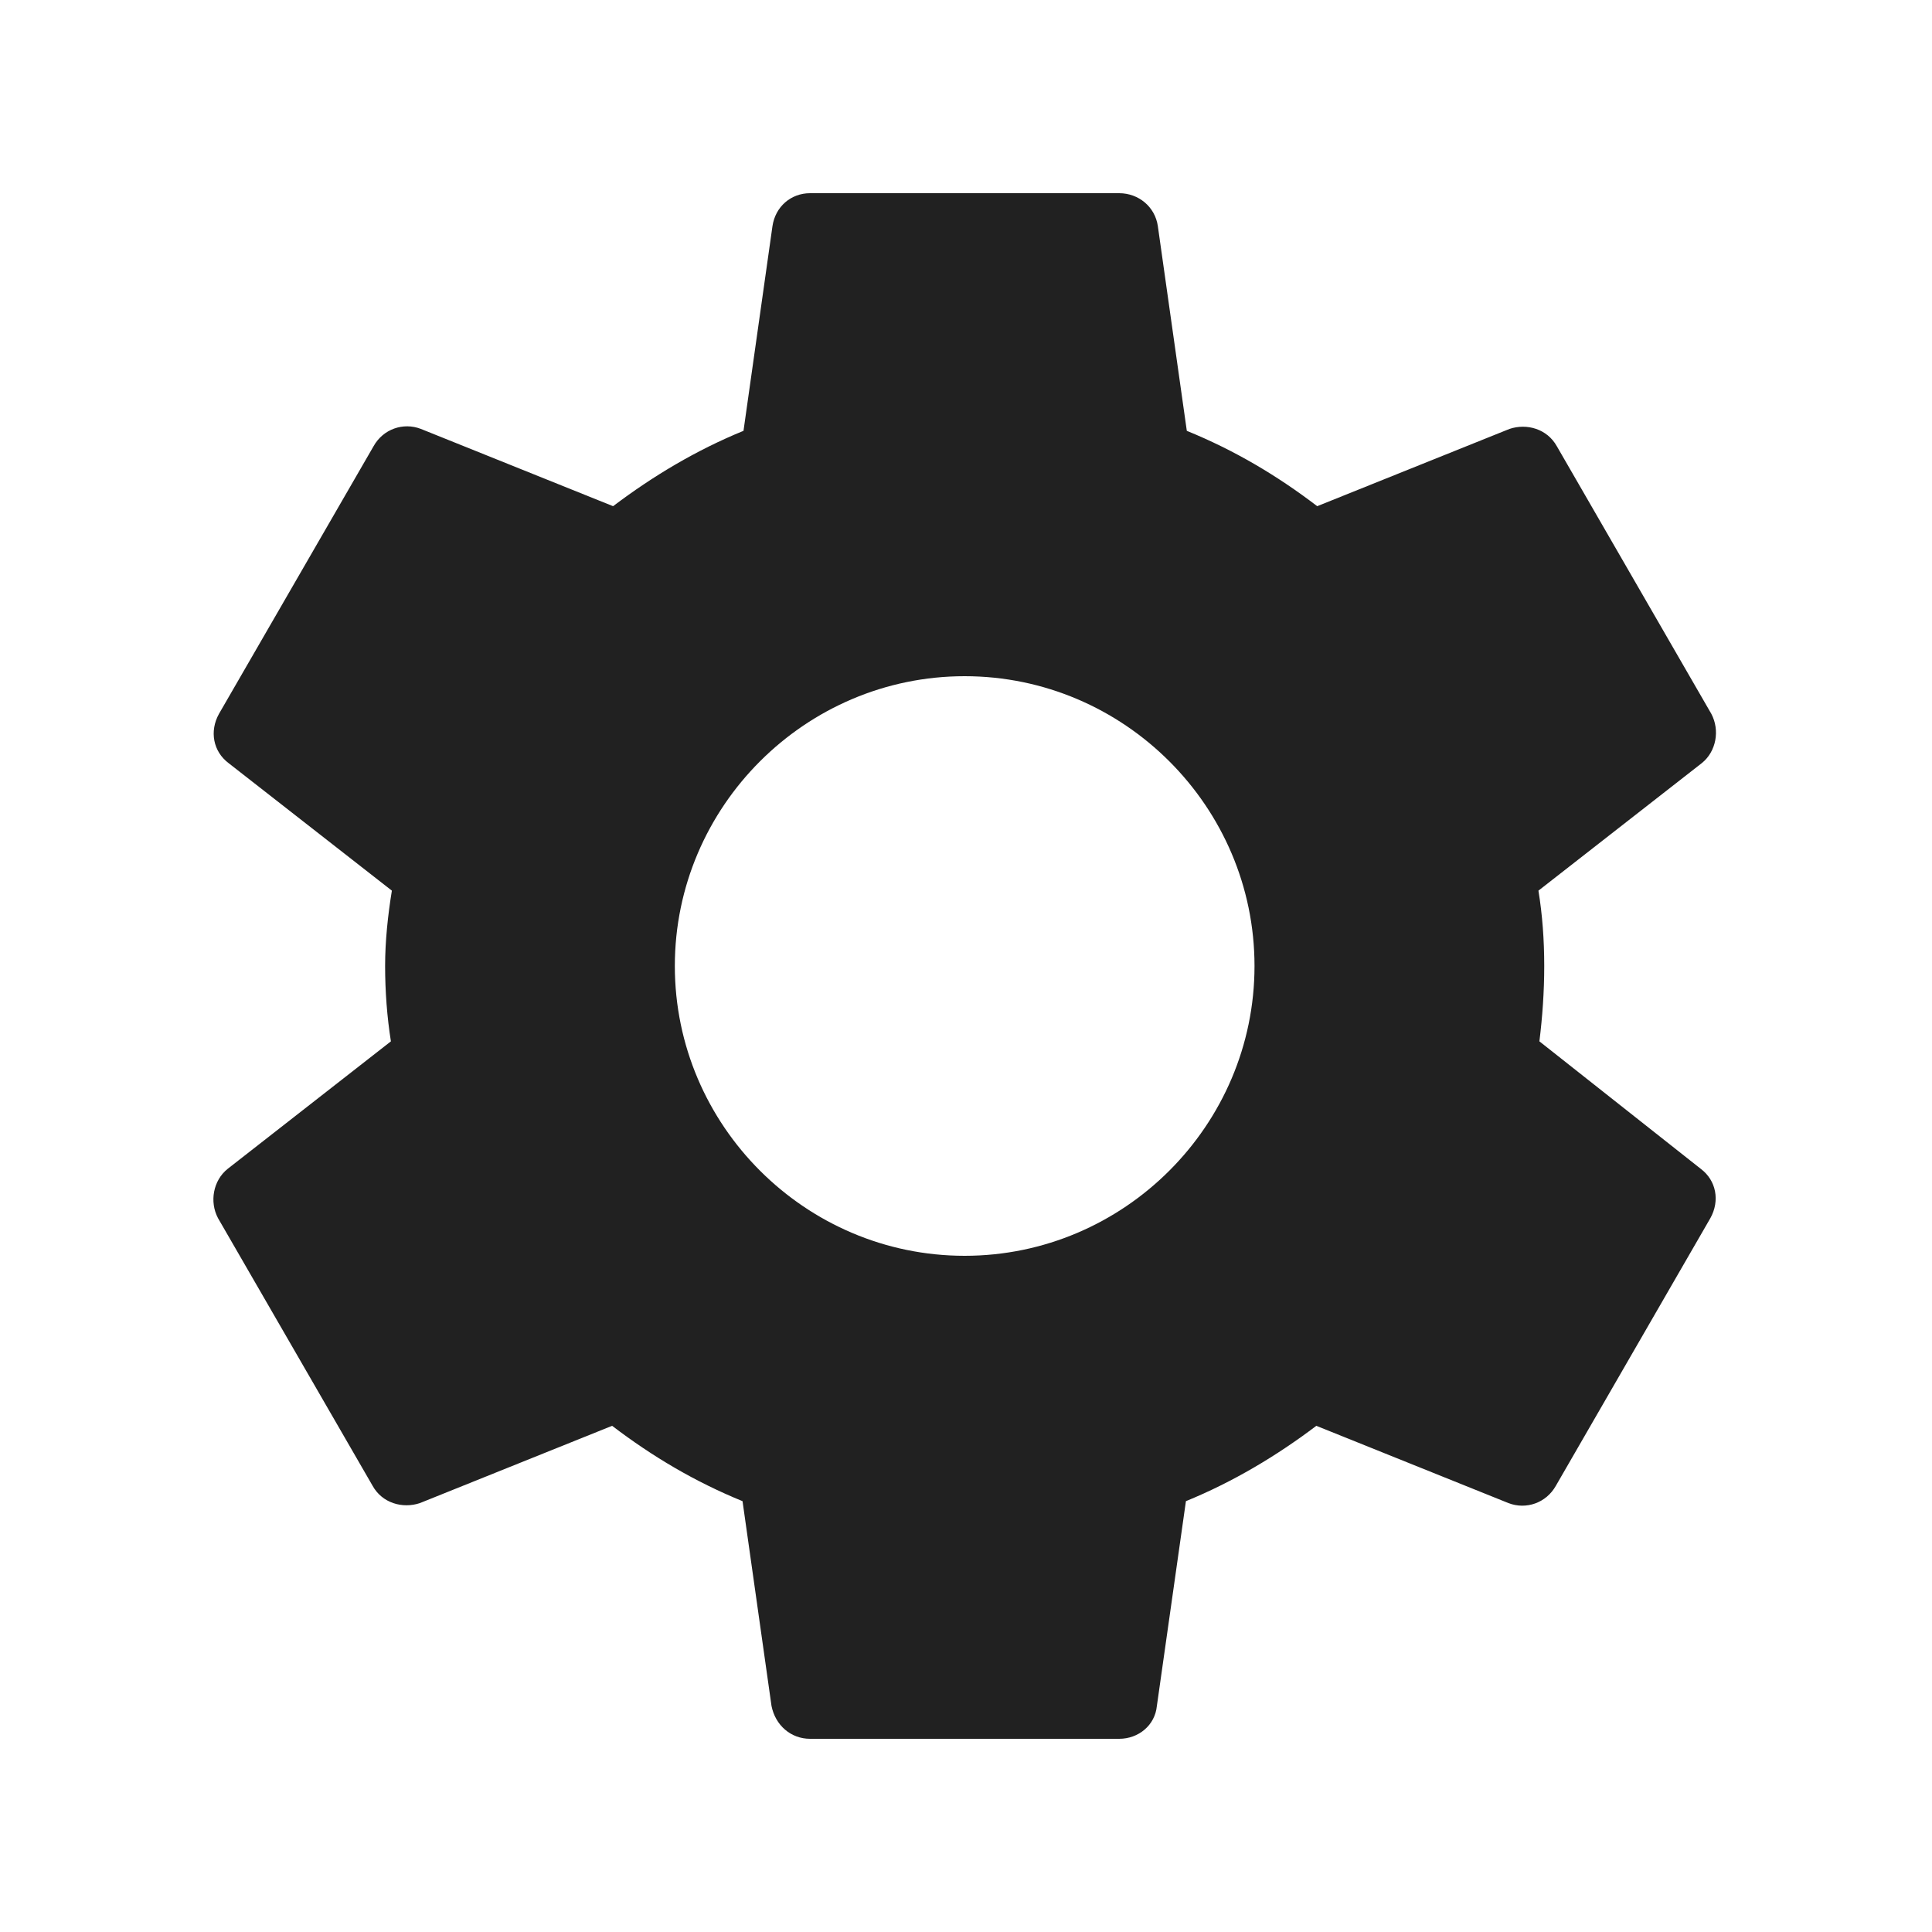 <svg width="24" height="24" viewBox="0 0 24 24" fill="none" xmlns="http://www.w3.org/2000/svg">
<path fill-rule="evenodd" clip-rule="evenodd" d="M19.123 12.936C19.16 12.636 19.183 12.324 19.183 12C19.183 11.676 19.16 11.364 19.111 11.064L21.14 9.48C21.32 9.336 21.367 9.072 21.259 8.868L19.34 5.544C19.22 5.328 18.968 5.256 18.752 5.328L16.363 6.288C15.86 5.904 15.332 5.592 14.743 5.352L14.383 2.808C14.348 2.568 14.143 2.4 13.903 2.4H10.063C9.824 2.4 9.632 2.568 9.596 2.808L9.236 5.352C8.648 5.592 8.108 5.916 7.616 6.288L5.228 5.328C5.011 5.244 4.76 5.328 4.64 5.544L2.72 8.868C2.6 9.084 2.648 9.336 2.84 9.48L4.868 11.064C4.819 11.364 4.784 11.688 4.784 12C4.784 12.312 4.808 12.636 4.856 12.936L2.828 14.52C2.648 14.664 2.6 14.928 2.708 15.132L4.628 18.456C4.747 18.672 5 18.744 5.216 18.672L7.604 17.712C8.108 18.096 8.636 18.408 9.224 18.648L9.584 21.192C9.632 21.432 9.824 21.6 10.063 21.6H13.903C14.143 21.6 14.348 21.432 14.371 21.192L14.732 18.648C15.319 18.408 15.86 18.084 16.352 17.712L18.739 18.672C18.956 18.756 19.207 18.672 19.328 18.456L21.247 15.132C21.367 14.916 21.32 14.664 21.128 14.52L19.123 12.936ZM11.983 15.6C10.004 15.6 8.383 13.98 8.383 12C8.383 10.02 10.004 8.4 11.983 8.4C13.963 8.4 15.584 10.02 15.584 12C15.584 13.98 13.963 15.6 11.983 15.6Z" fill="black" fill-opacity="0.87"/>
</svg>
